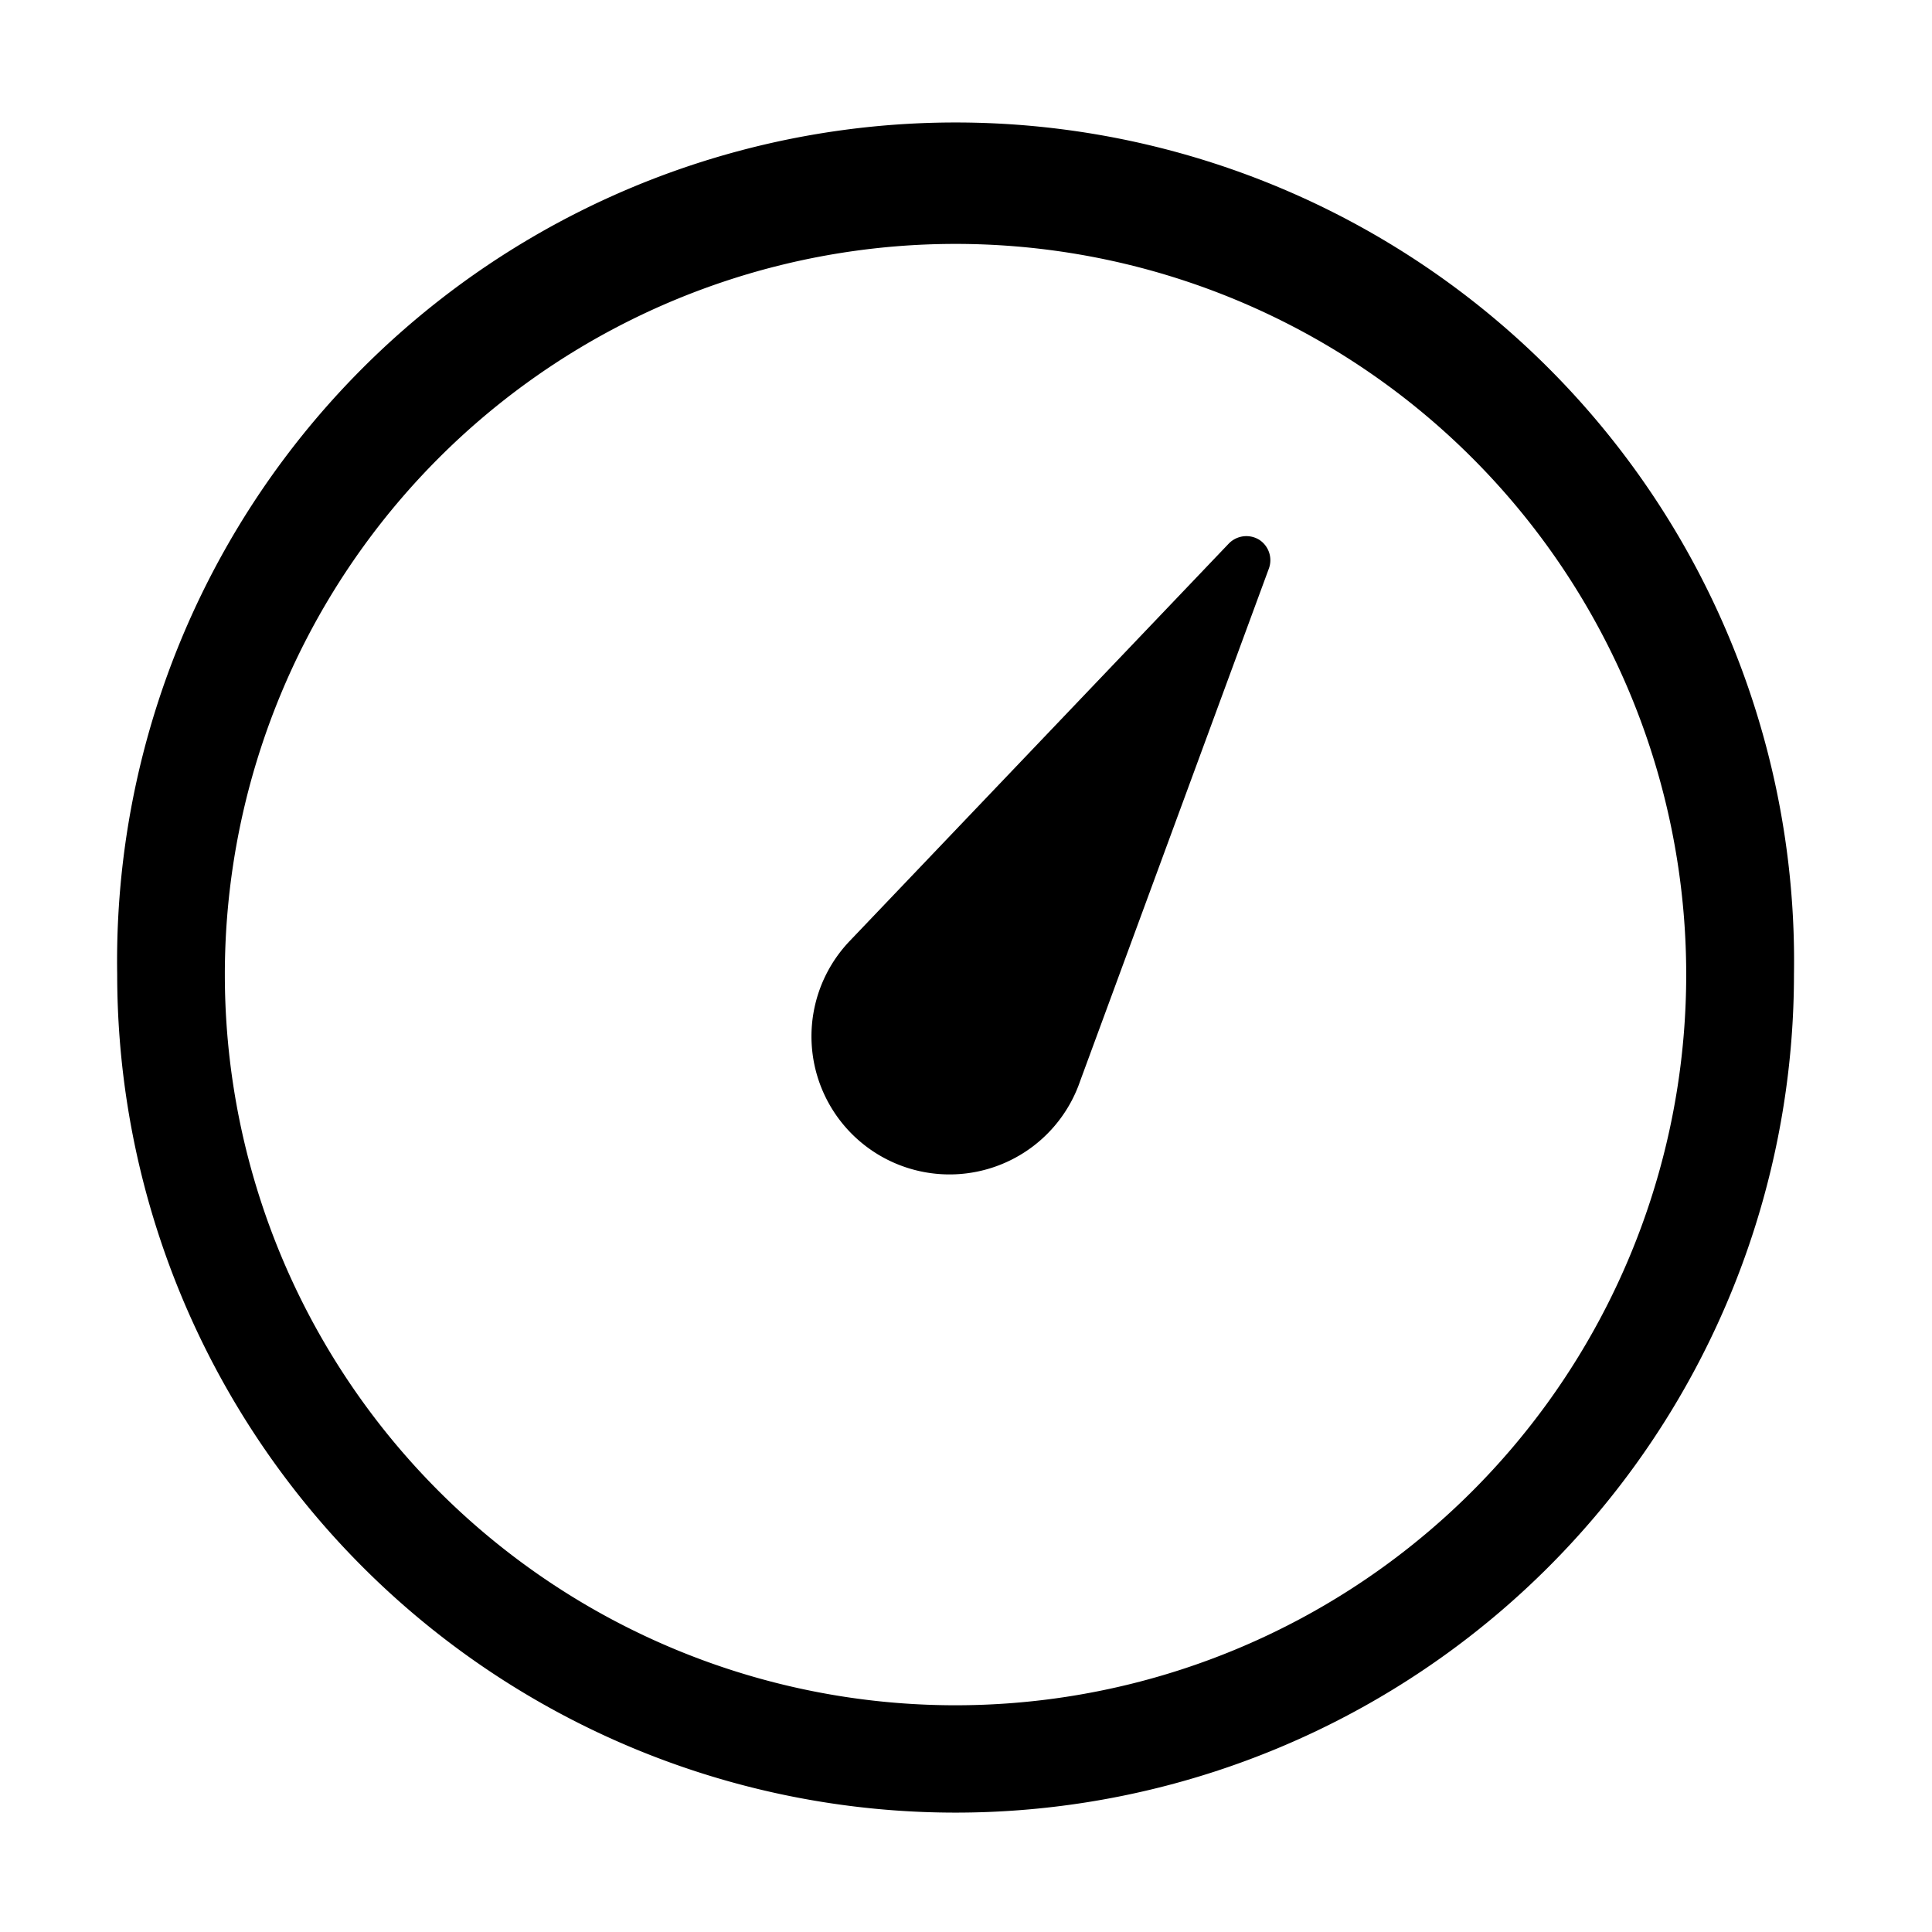 <svg class="icon" viewBox="0 0 1024 1024" xmlns="http://www.w3.org/2000/svg" width="128" height="128"><defs><style/></defs><path d="M950.842 516.358a444.364 444.364 0 1 1-888.729 0 444.42 444.42 0 1 1 888.729 0zm-444.42-387.083a387.25 387.25 0 1 0 .055 774.554 387.25 387.25 0 0 0-.055-774.554zm0 0"/><path d="M651.265 288.12L450.362 498.745a73.172 73.172 0 1 0 122.12 74.283l100.007-271.574a12.89 12.89 0 0 0-5.111-15.39 13 13 0 0 0-16.113 2.056zm0 0"/></svg>
